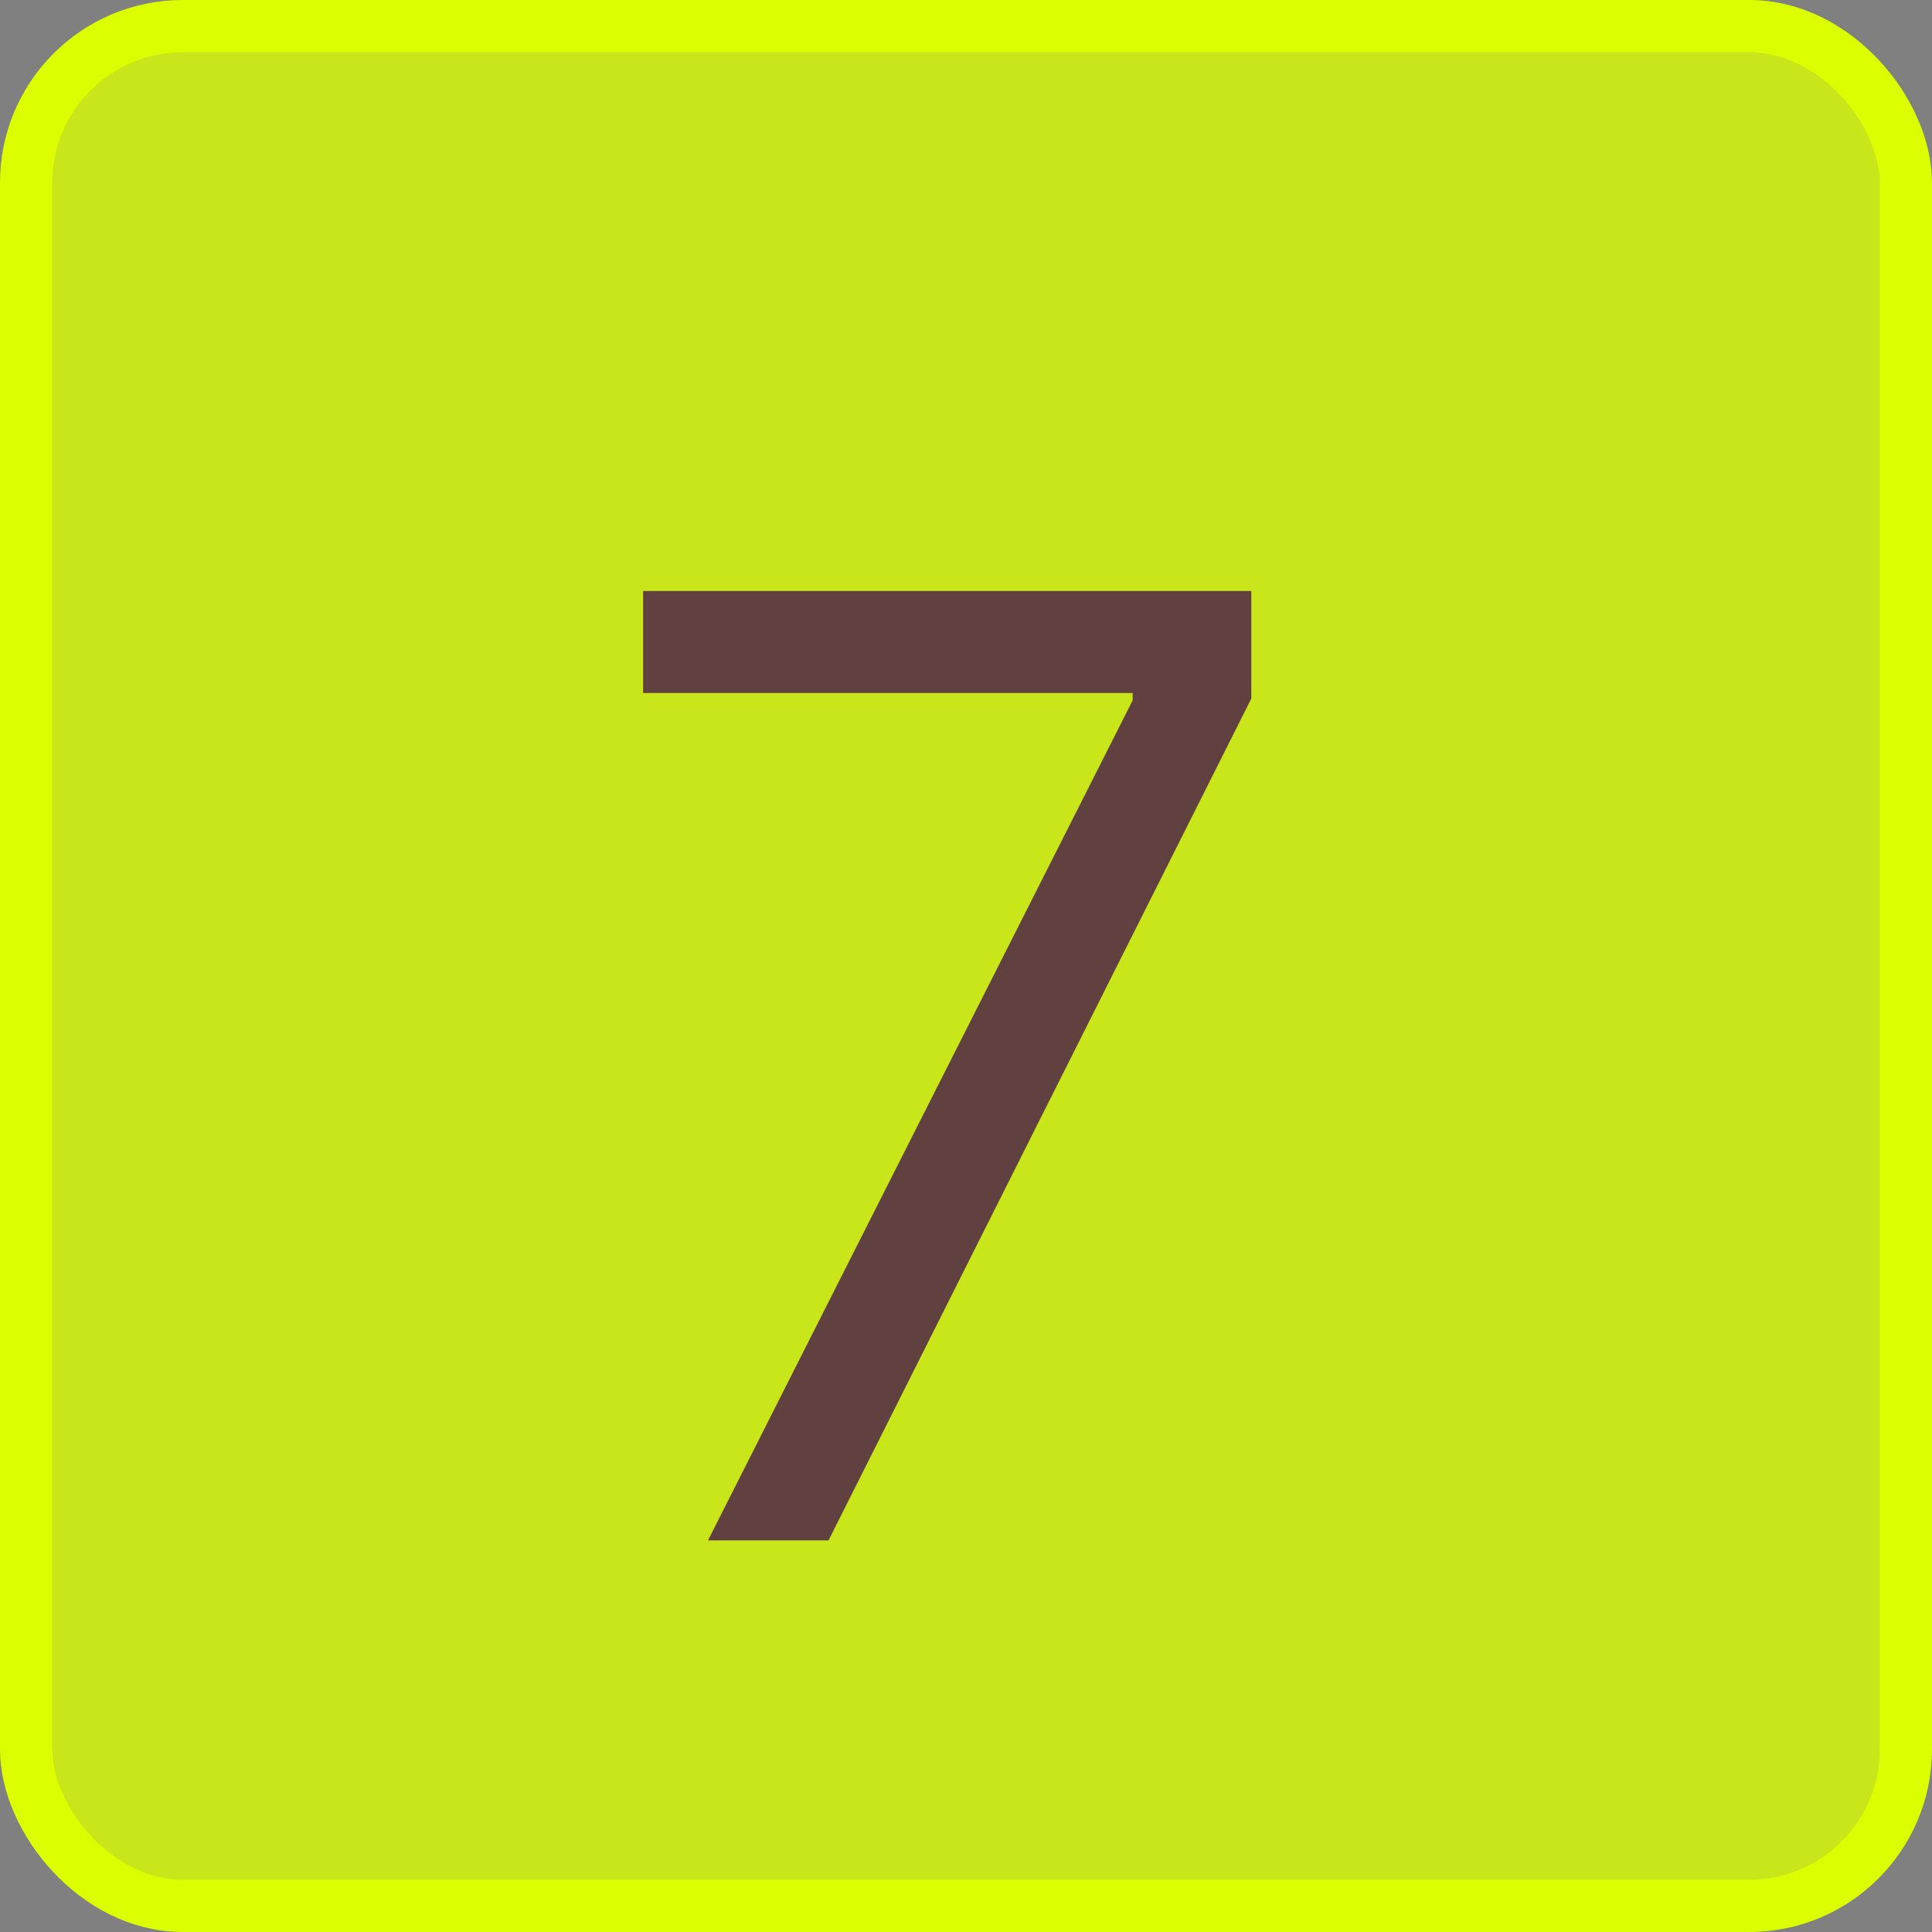 <svg width="74" height="74" viewBox="0 0 74 74" fill="none" xmlns="http://www.w3.org/2000/svg">
<rect x="0" y="0" width="74" height="74" fill="#808080" stroke="none"/>
<rect x="1" y="1" width="72" height="72" rx="6" fill="#DBFF00" fill-opacity="0.8" stroke="#DBFF00" stroke-width="2"/>
<path d="M27.118 59L43.383 26.827V26.543H24.633V22.636H47.928V26.756L31.735 59H27.118Z" fill="#614040"/>
</svg>

